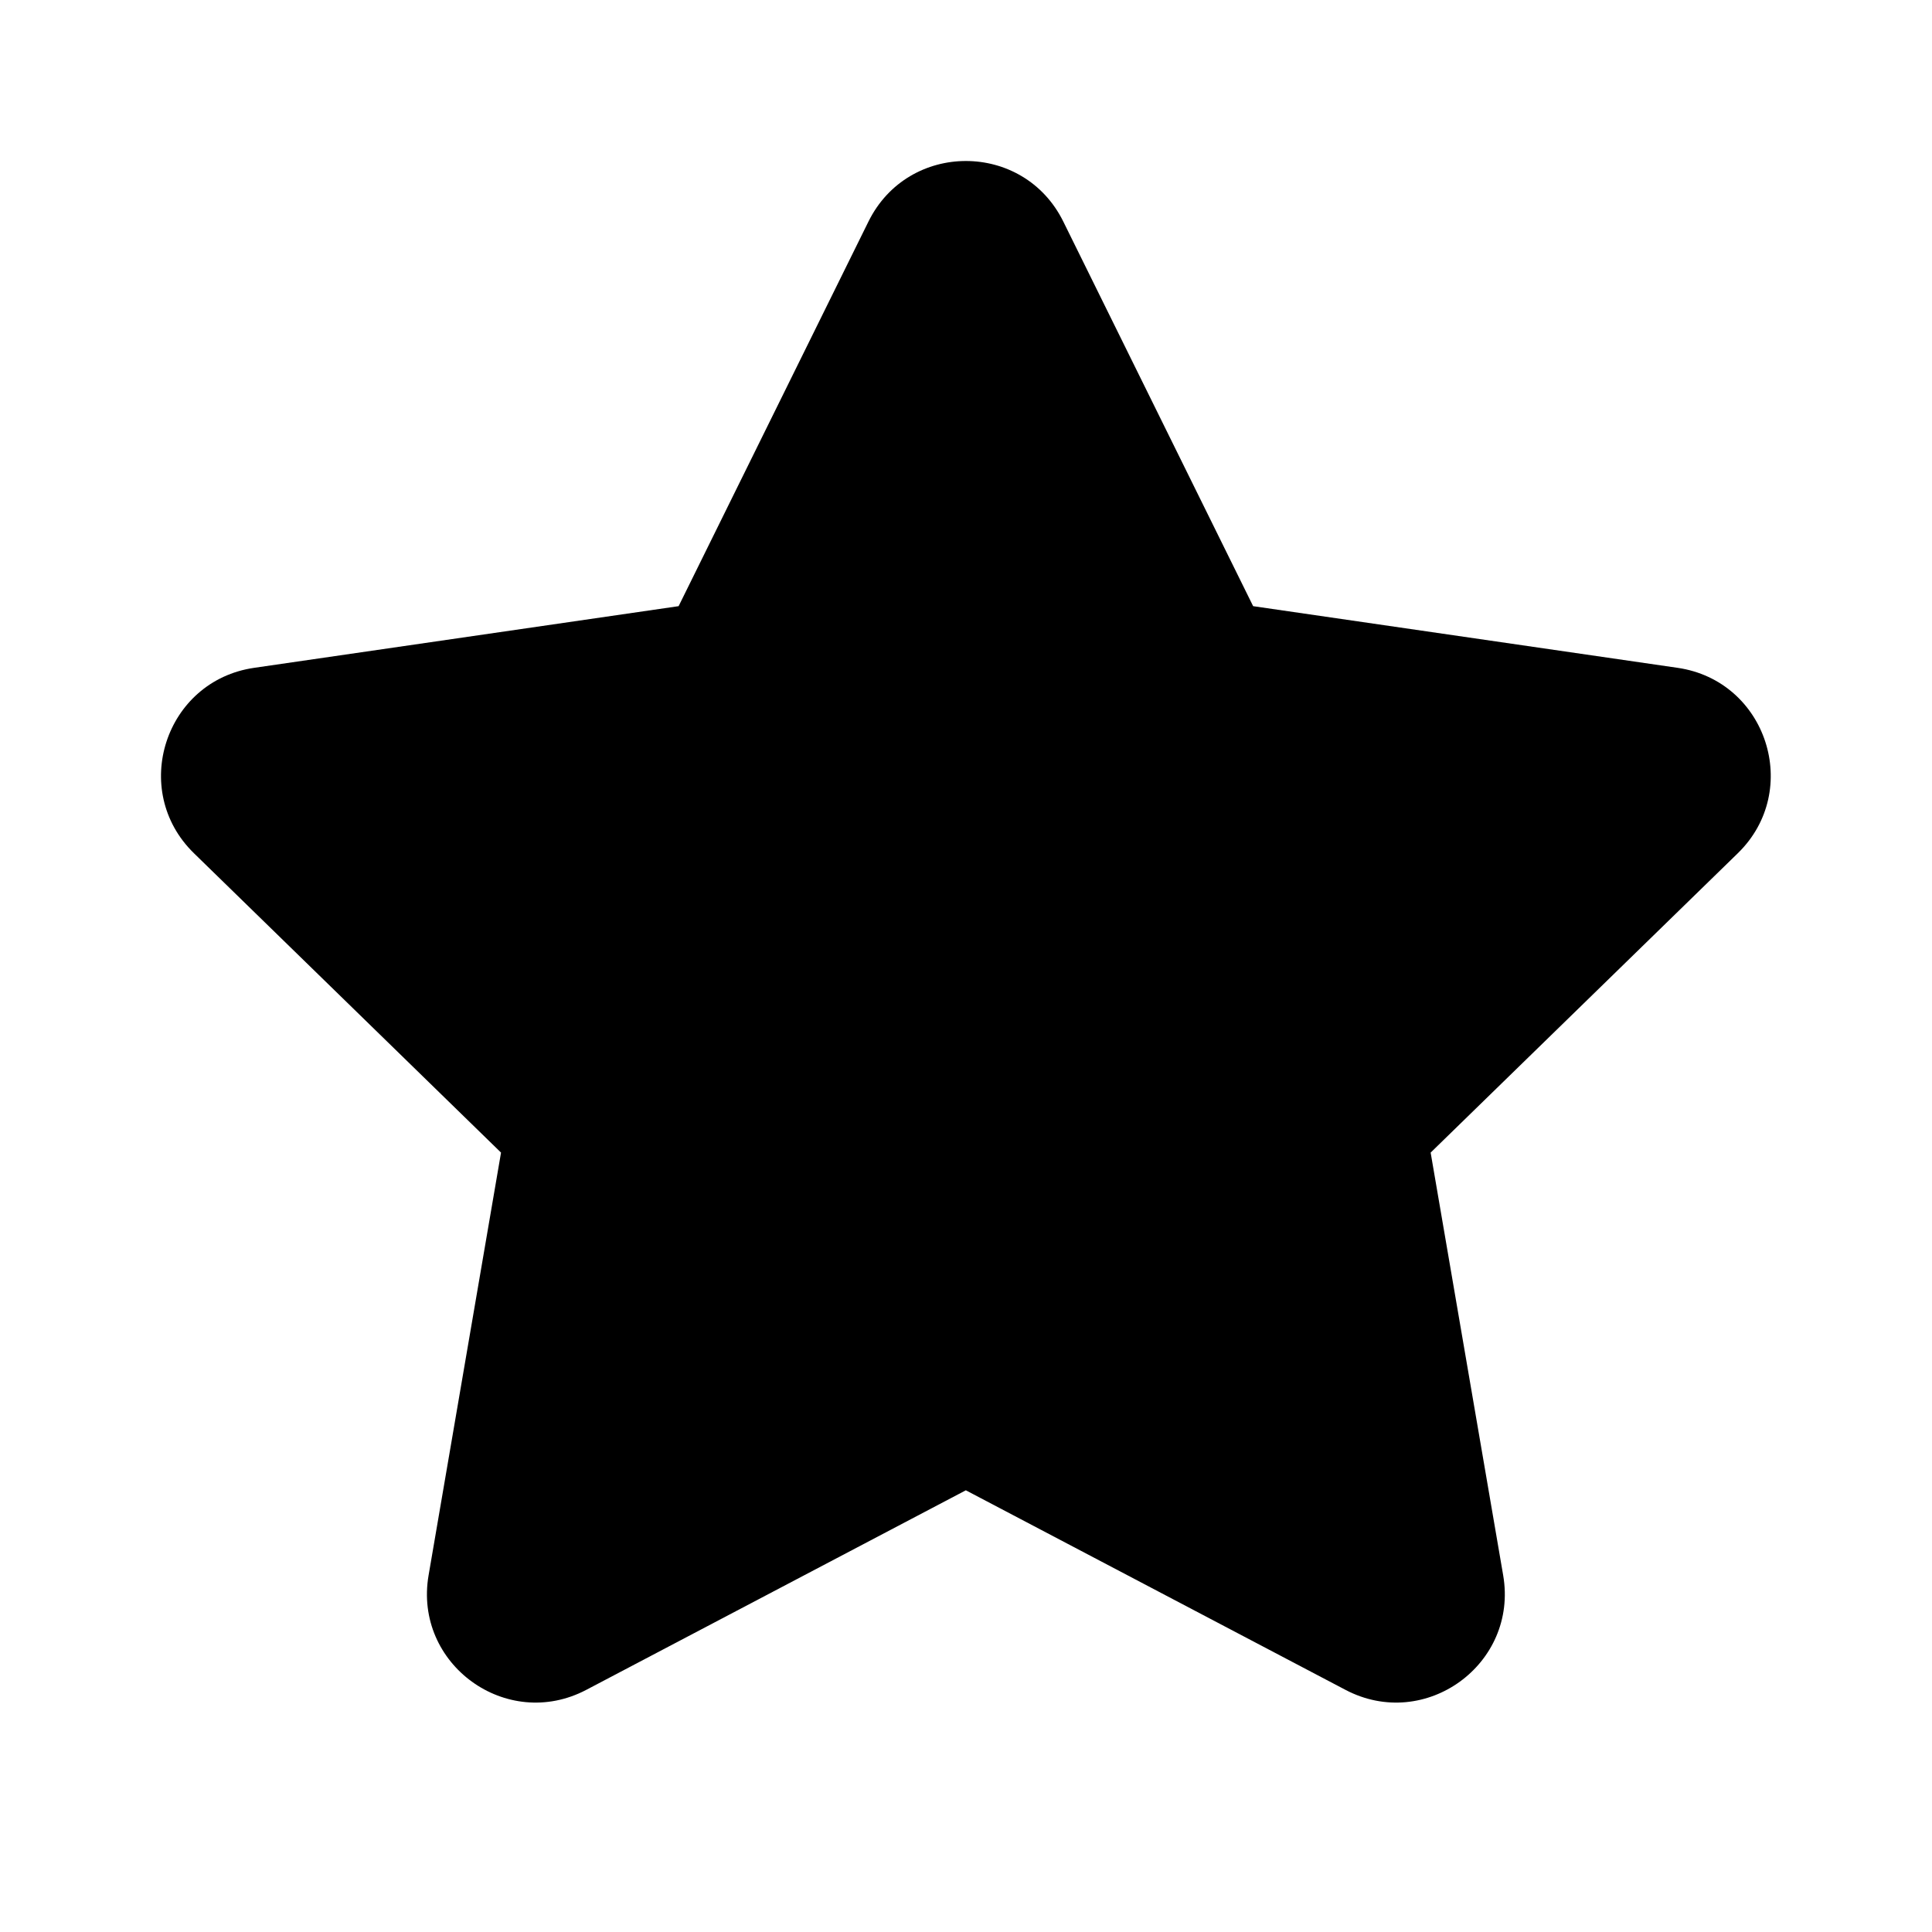 <svg width="24" height="24" viewBox="0 0 24 24" fill="none" xmlns="http://www.w3.org/2000/svg">
<path d="M10.788 2.753C11.283 1.749 12.714 1.749 13.209 2.753L15.567 7.53L20.84 8.296C21.947 8.457 22.389 9.818 21.588 10.599L17.772 14.318L18.673 19.569C18.862 20.672 17.705 21.513 16.714 20.992L11.998 18.513L7.283 20.992C6.292 21.513 5.135 20.672 5.324 19.569L6.224 14.318L2.409 10.599C1.608 9.818 2.05 8.457 3.157 8.296L8.43 7.53L10.788 2.753Z" fill="currentColor"/>
</svg>
